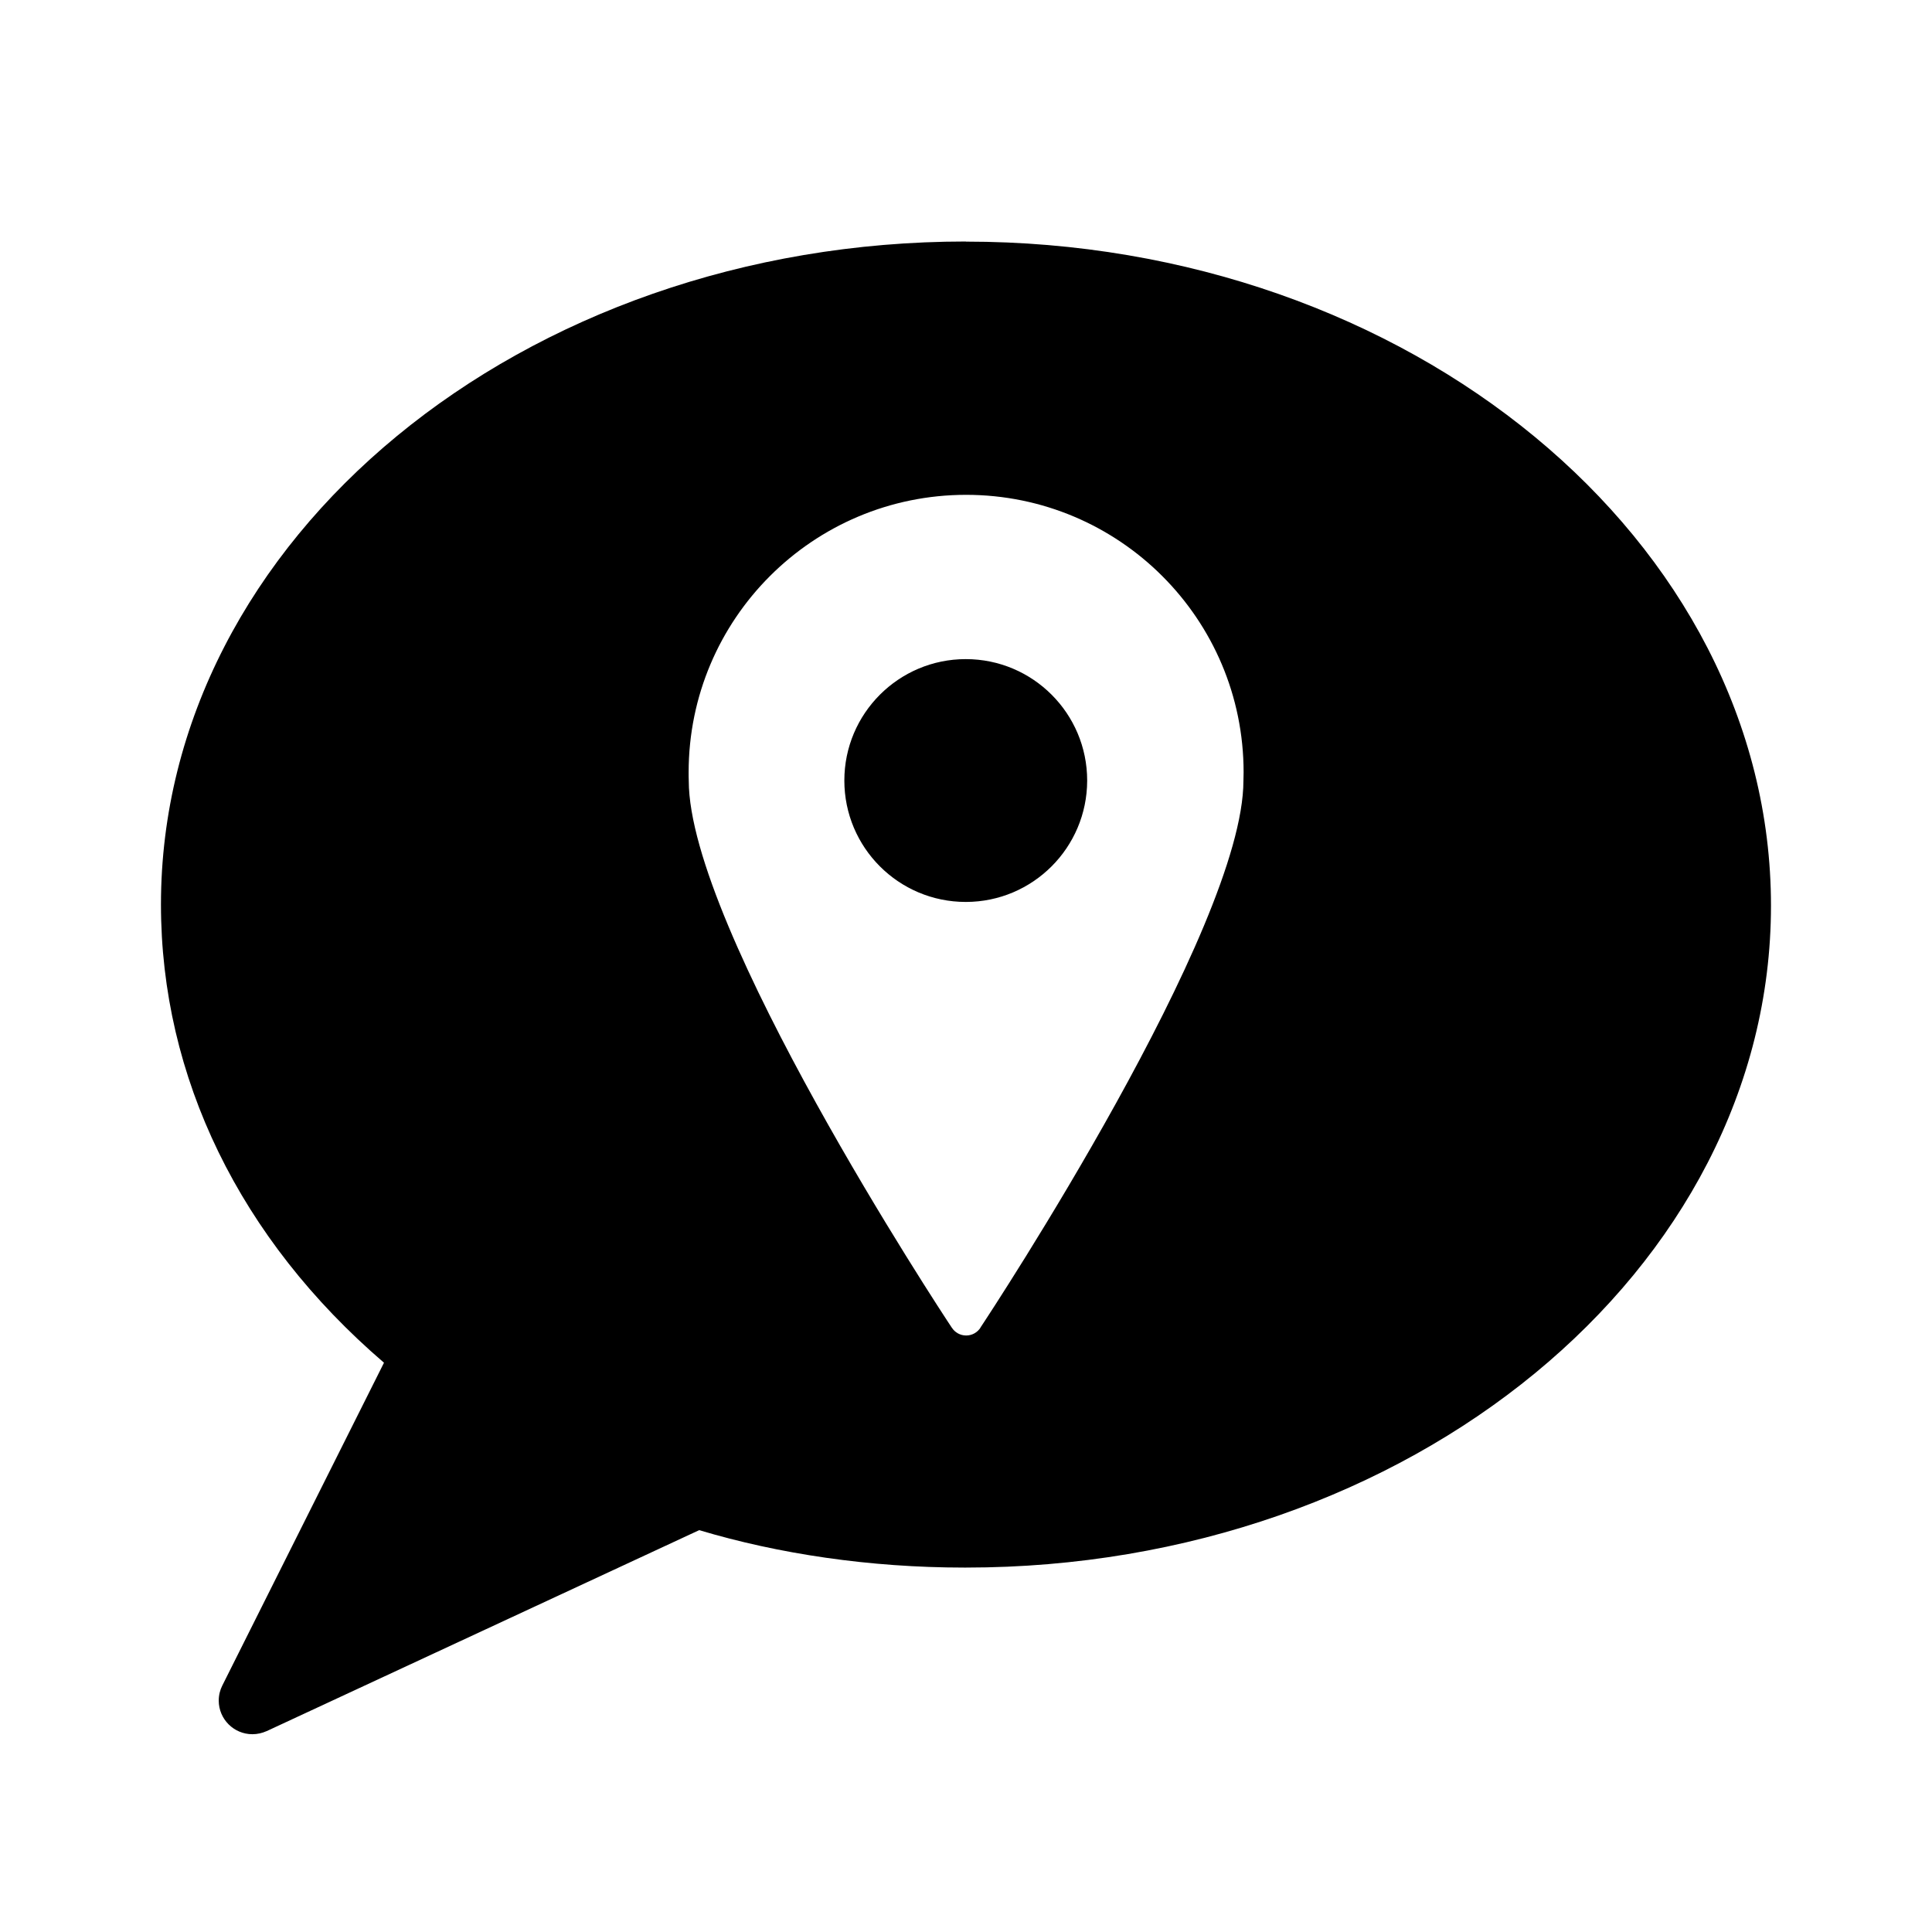 <!-- Generated by IcoMoon.io -->
<svg version="1.1" xmlns="http://www.w3.org/2000/svg" width="32" height="32" viewBox="0 0 32 32">
<title>checkin</title>
<path d="M16 4c-7.354 0-13.334 4.93-13.334 10.981 0 2.859 1.307 5.541 3.694 7.59l-2.678 5.347c-0.037 0.073-0.059 0.158-0.059 0.249 0 0.307 0.25 0.557 0.557 0.557 0.084 0 0.164-0.019 0.235-0.051l-0.003 0.002 7.169-3.331c1.315 0.394 2.826 0.62 4.39 0.62 0.010 0 0.020 0 0.030 0h-0.002c7.35 0 13.334-4.925 13.334-10.964s-5.984-10.998-13.334-10.998l0.001-0.001zM16.241 21.989c-0.051 0.079-0.138 0.131-0.238 0.131s-0.187-0.051-0.238-0.13l-0.001-0.001c-0.181-0.27-4.356-6.621-4.356-9.058-0.002-0.041-0.002-0.090-0.002-0.139 0-2.539 2.058-4.596 4.596-4.596s4.596 2.058 4.596 4.596c0 0.049-0.001 0.098-0.003 0.146v-0.007c0 2.437-4.175 8.788-4.356 9.058zM16 14.939c-0.001 0-0.003 0-0.004 0-1.111 0-2.011-0.901-2.011-2.011s0.901-2.011 2.011-2.011c1.111 0 2.011 0.901 2.011 2.011 0 0.002 0 0.003 0 0.004-0.003 1.107-0.9 2.005-2.007 2.007z"></path>
</svg>
